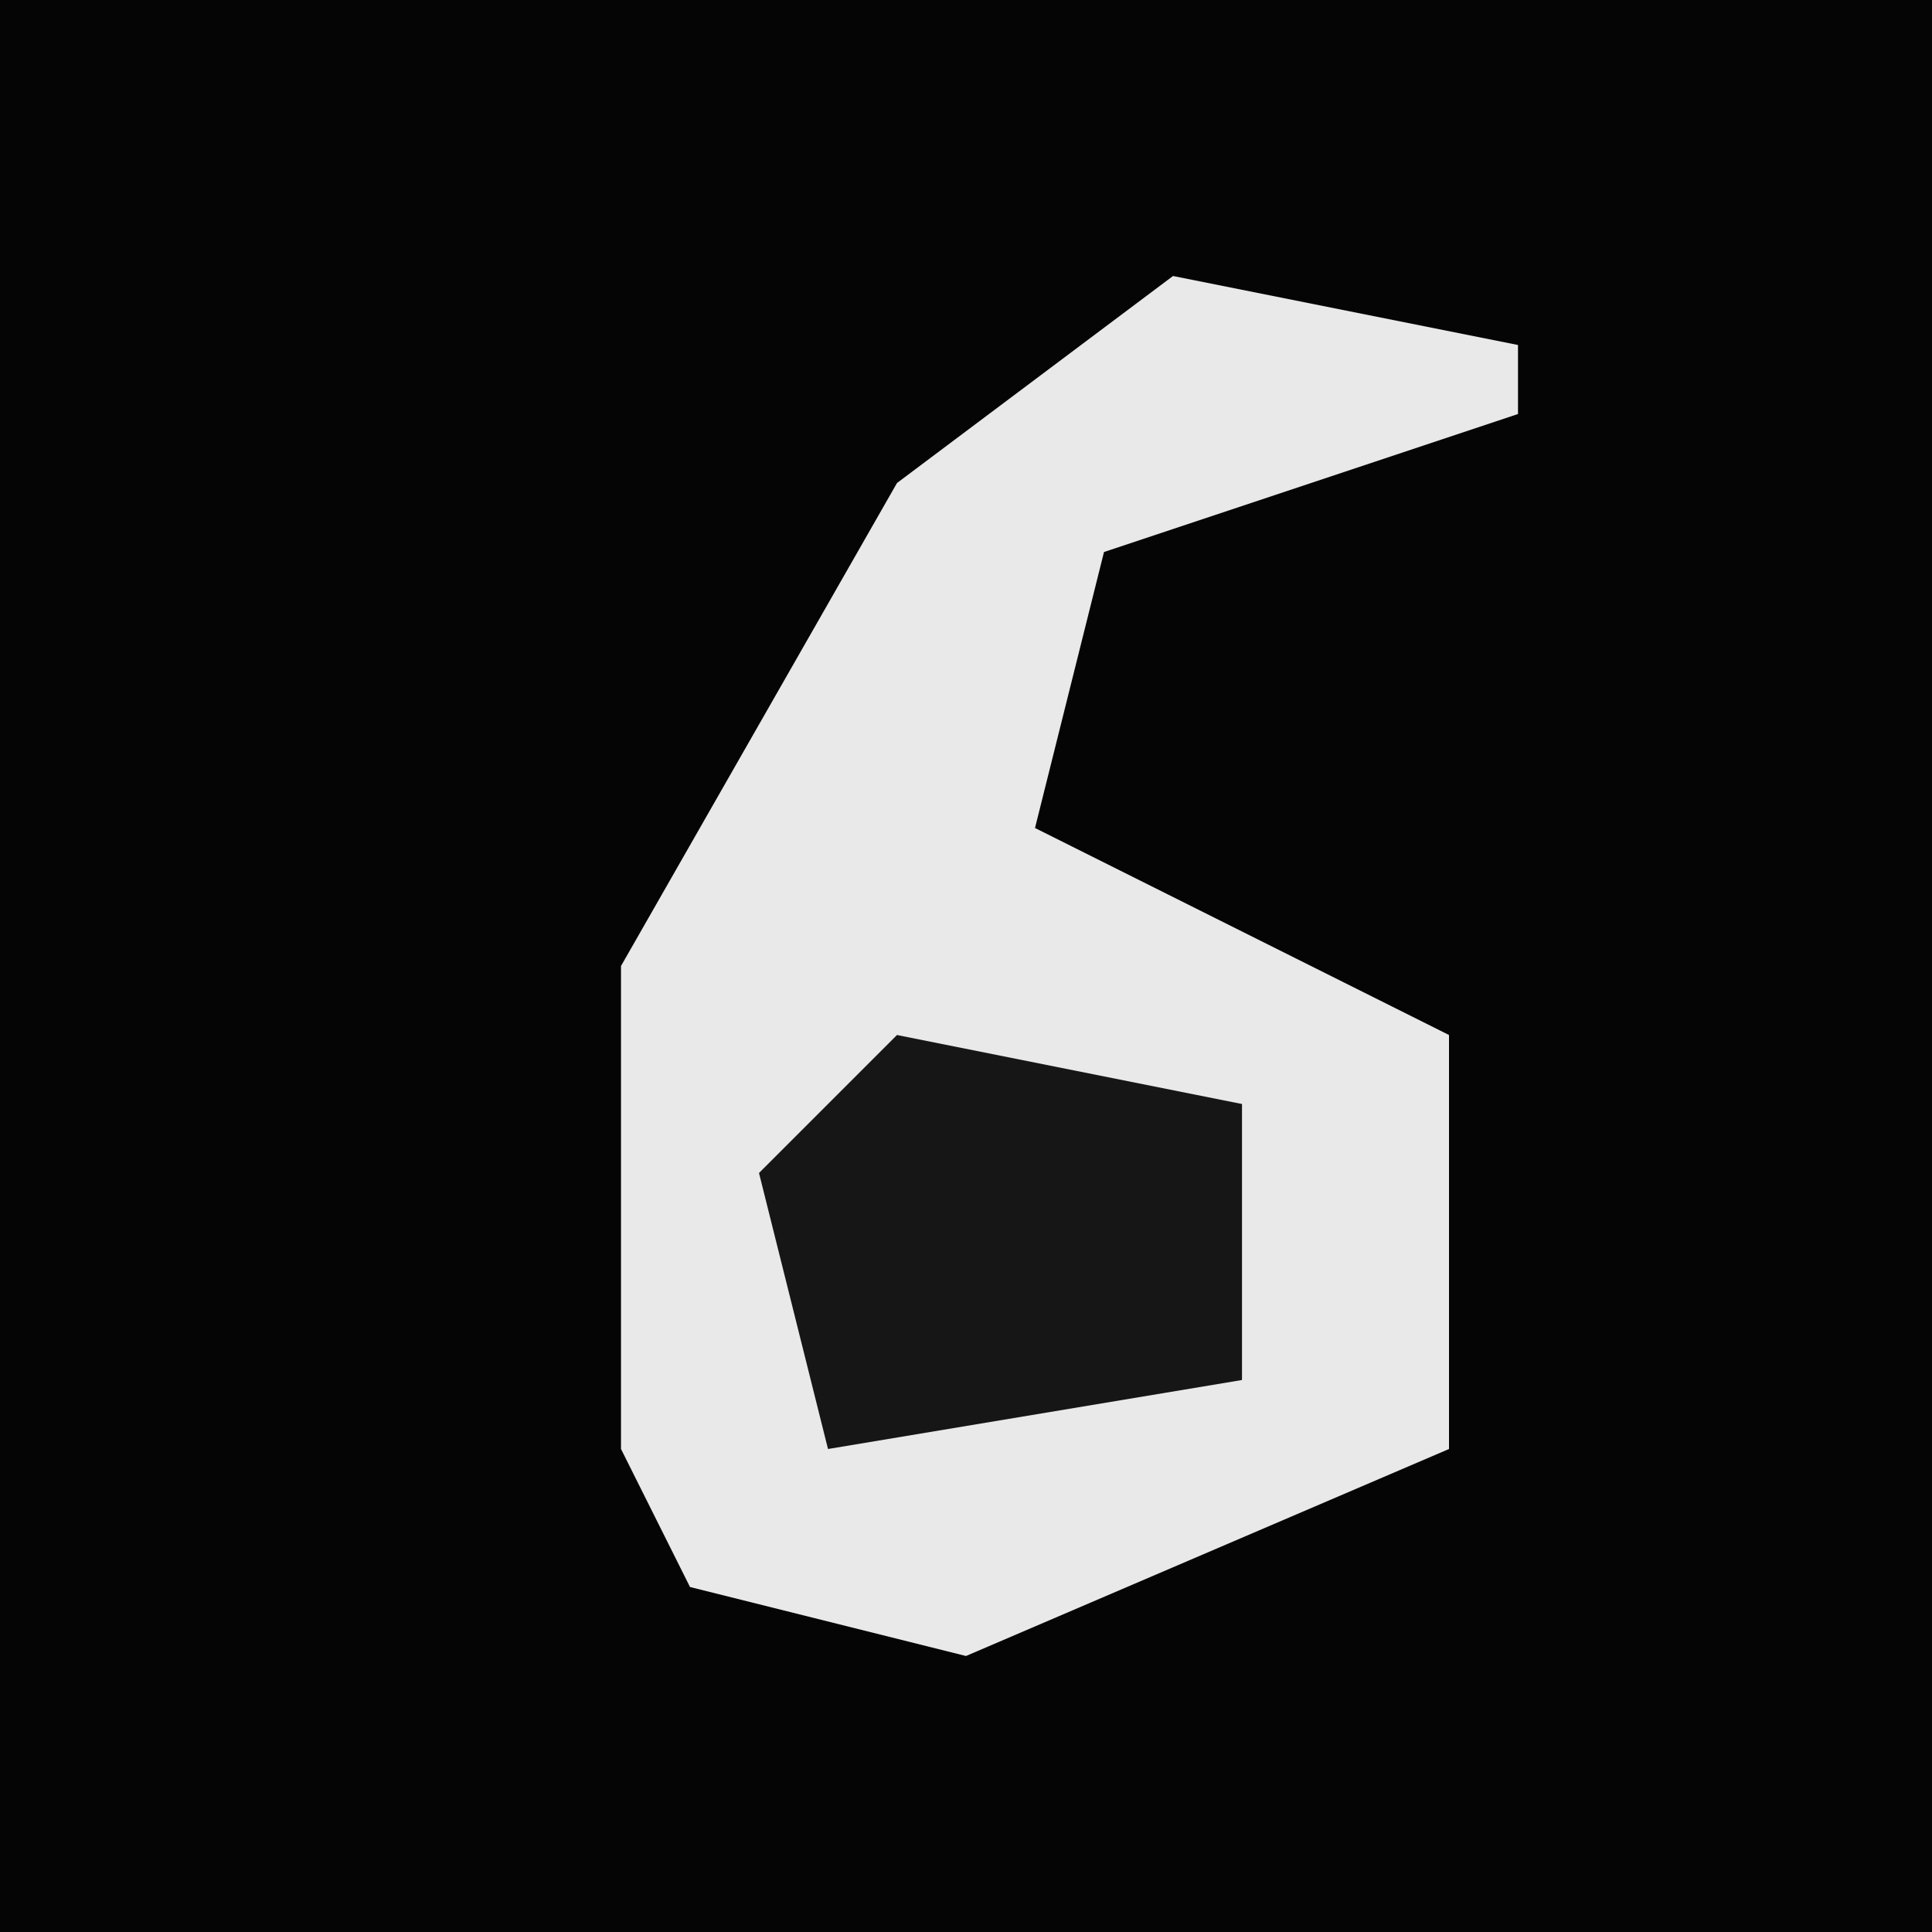 <?xml version="1.0" encoding="UTF-8"?>
<svg version="1.1" xmlns="http://www.w3.org/2000/svg" width="28" height="28">
<path d="M0,0 L28,0 L28,28 L0,28 Z " fill="#050505" transform="translate(0,0)"/>
<path d="M0,0 L5,1 L5,2 L-1,4 L-2,8 L2,10 L4,11 L4,17 L-3,20 L-7,19 L-8,17 L-8,10 L-4,3 Z " fill="#E9E9E9" transform="translate(17,4)"/>
<path d="M0,0 L5,1 L5,5 L-1,6 L-2,2 Z " fill="#161616" transform="translate(13,15)"/>
</svg>
